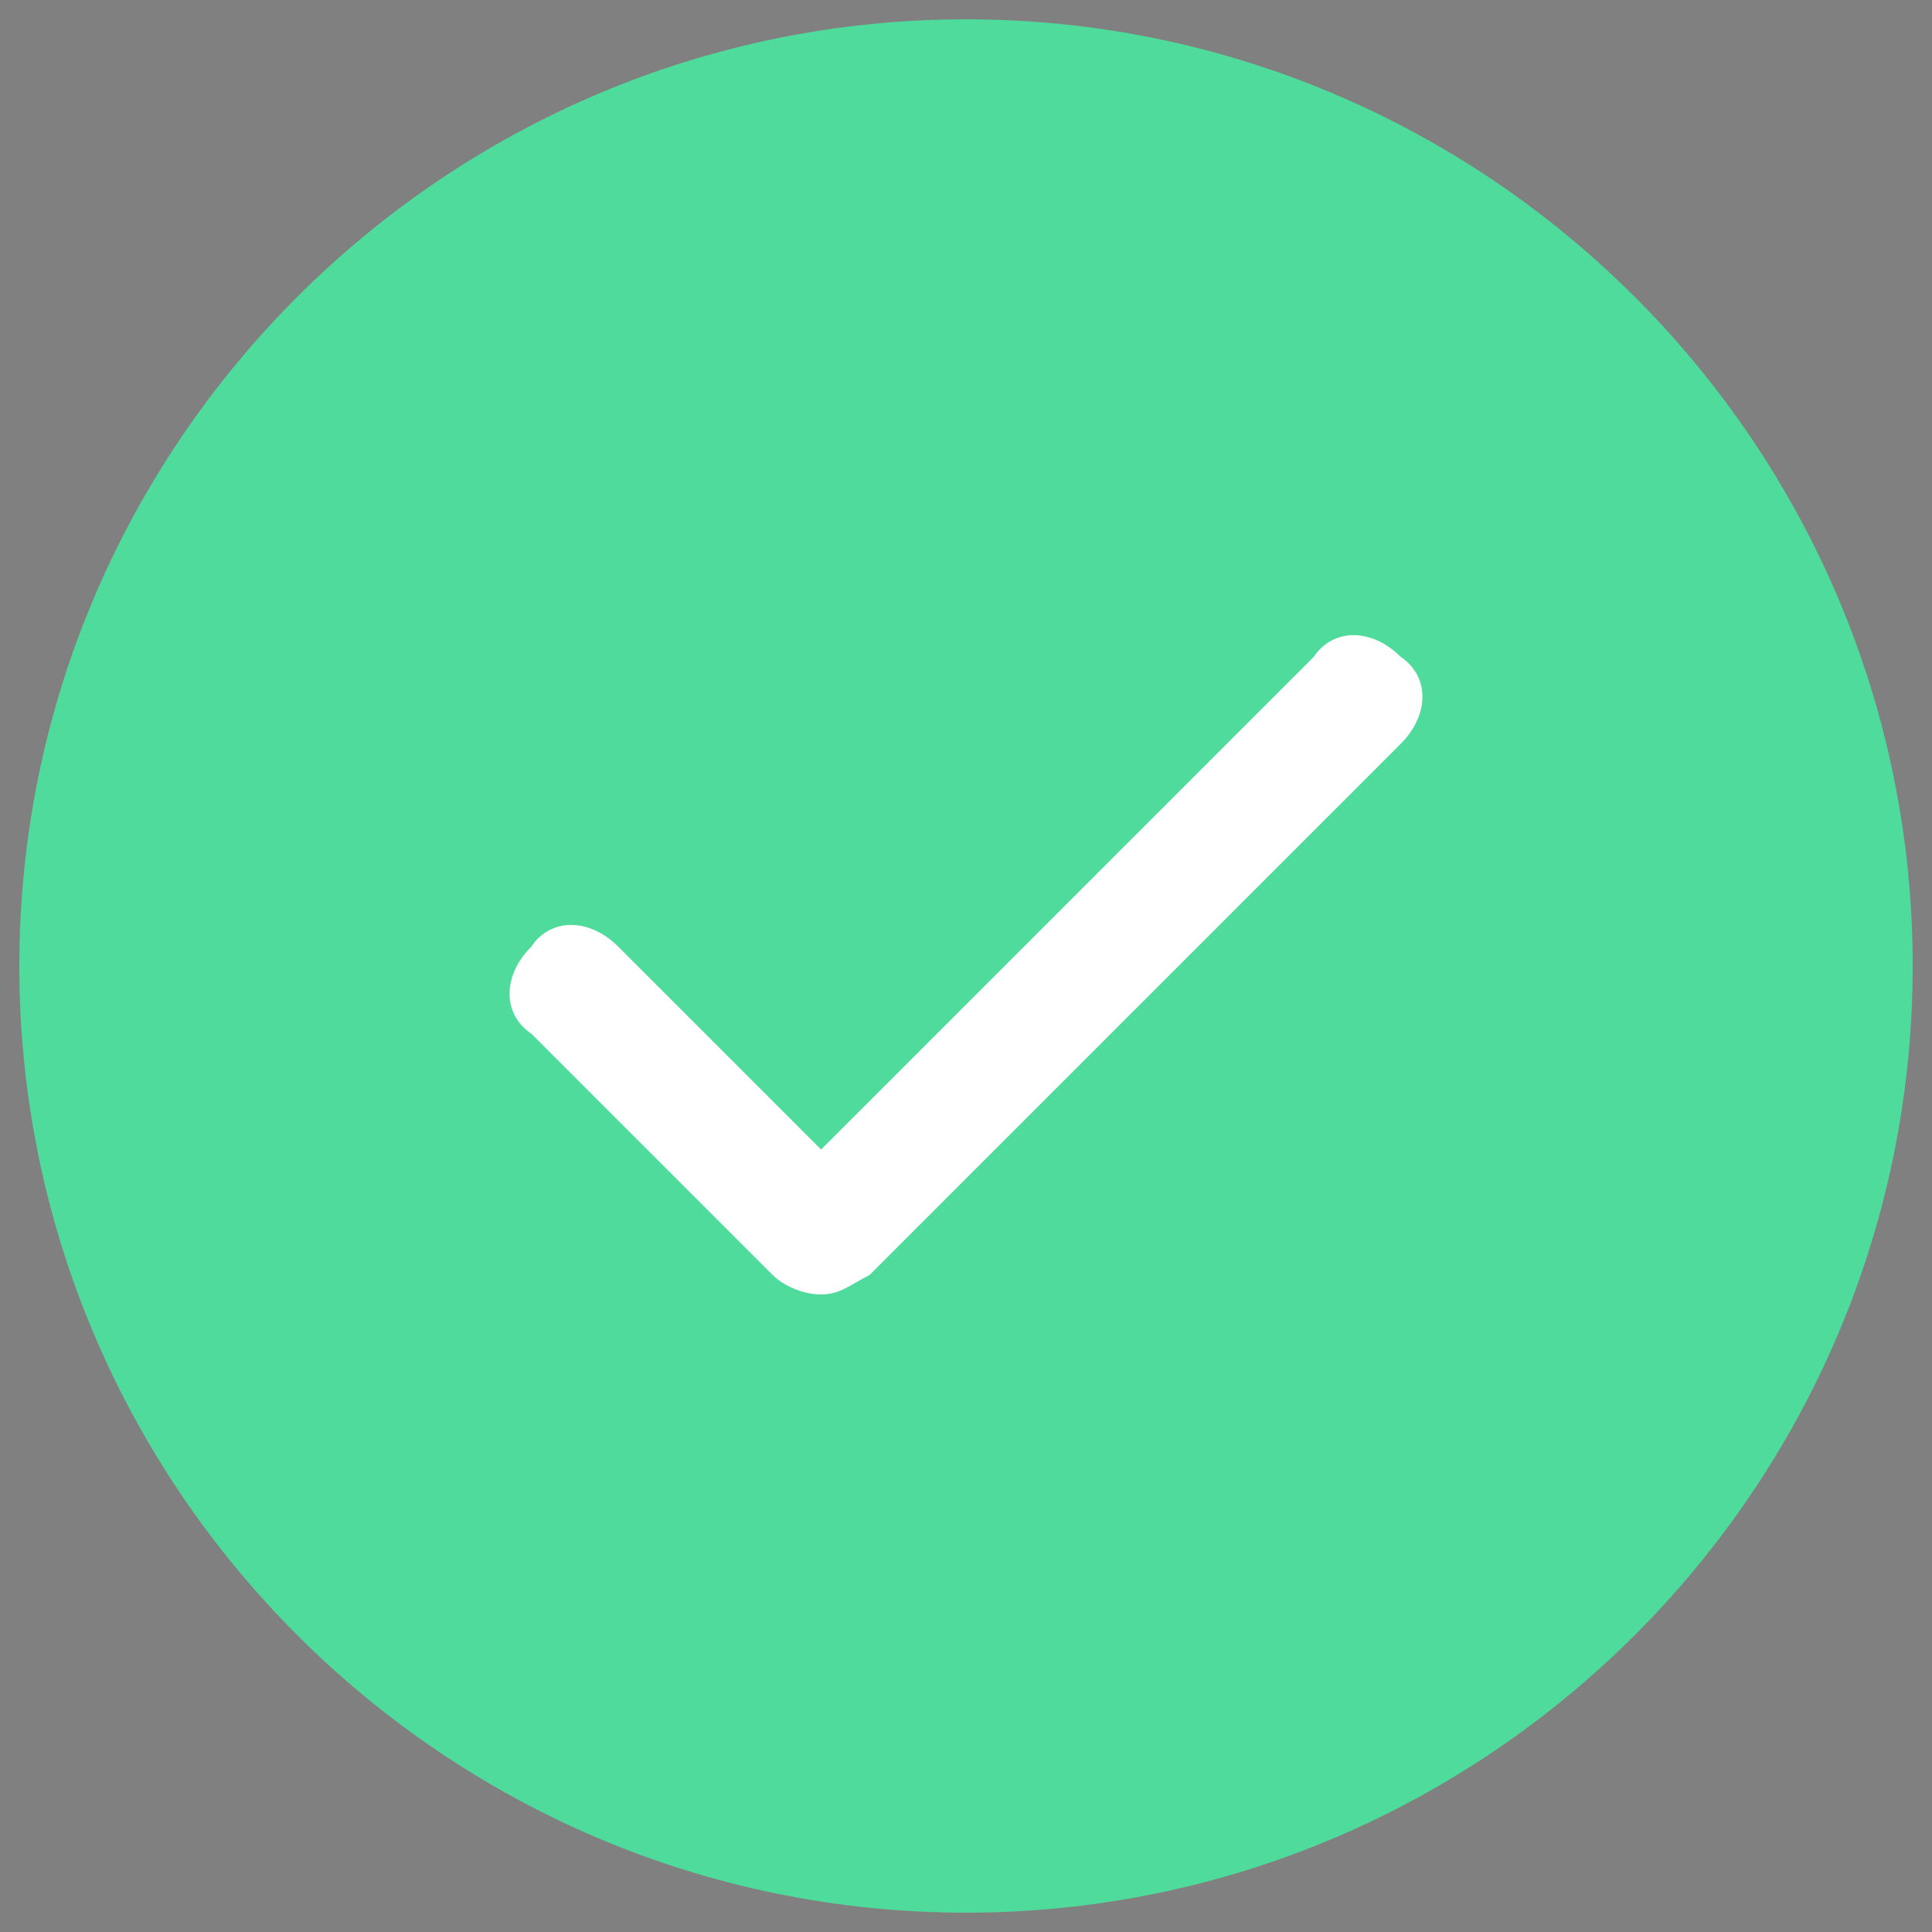 <?xml version="1.0" encoding="utf-8"?>
<!-- Generator: Adobe Illustrator 18.1.1, SVG Export Plug-In . SVG Version: 6.00 Build 0)  -->
<svg version="1.0" id="Layer_1" xmlns="http://www.w3.org/2000/svg" xmlns:xlink="http://www.w3.org/1999/xlink" x="0px" y="0px"
	 width="20px" height="20px" viewBox="0 0 20 20" enable-background="new 0 0 20 20" xml:space="preserve">
<rect x="0" y="0" width="20" height="20" fill="#808080" stroke="none"/>
<g display="none">
	<path display="inline" fill="#F26B55" d="M10.8,14.4l1.4-1.4c0.1-0.1,0.2-0.2,0.2-0.4c0-0.1-0.1-0.3-0.2-0.4
		c-0.2-0.2-0.6-0.2-0.8,0L10,13.7l-1.4-1.4c-0.2-0.2-0.6-0.2-0.8,0c-0.1,0.1-0.2,0.2-0.2,0.4c0,0.1,0.1,0.3,0.2,0.4l1.4,1.4
		l-1.4,1.4c-0.1,0.1-0.2,0.2-0.2,0.4c0,0.1,0.1,0.3,0.2,0.4c0.2,0.2,0.6,0.2,0.8,0l1.4-1.4l1.4,1.4c0.1,0.1,0.2,0.2,0.4,0.2
		c0.1,0,0.3-0.1,0.4-0.2c0.2-0.2,0.2-0.5,0-0.8L10.8,14.4z"/>
	<path display="inline" fill="#F26B55" d="M18.9,1.4h-3.8V0.8c0-0.3-0.3-0.6-0.6-0.6c-0.3,0-0.6,0.3-0.6,0.6v0.6h-3.4V0.8
		c0-0.3-0.3-0.6-0.6-0.6c-0.3,0-0.6,0.3-0.6,0.6v0.6H6.2V0.8c0-0.3-0.3-0.6-0.6-0.6c-0.3,0-0.6,0.3-0.6,0.6v0.6H1.1
		C0.8,1.4,0.6,1.6,0.6,2v13c0,0.3,0.3,0.6,0.6,0.6h3.5c0.6,2.4,2.7,4.2,5.3,4.2c2.6,0,4.8-1.8,5.3-4.2h3.5c0.3,0,0.6-0.3,0.6-0.6V2
		C19.4,1.6,19.2,1.4,18.9,1.4L18.9,1.4z M5.1,2.5v0.5c0,0.3,0.3,0.6,0.6,0.6c0.3,0,0.6-0.3,0.6-0.6V2.5h3.2v0.5
		c0,0.3,0.3,0.6,0.6,0.6c0.3,0,0.6-0.3,0.6-0.6V2.5h3.4v0.5c0,0.3,0.3,0.6,0.6,0.6c0.3,0,0.6-0.3,0.6-0.6V2.5h3.2v2.4H1.7V2.5H5.1z
		 M10,18.6c-2.4,0-4.3-1.9-4.3-4.3c0-2.4,1.9-4.3,4.3-4.3c2.4,0,4.3,1.9,4.3,4.3S12.4,18.6,10,18.6L10,18.6z M15.5,14.4
		C15.5,14.4,15.5,14.3,15.5,14.4c0-3.1-2.5-5.6-5.5-5.6c-3,0-5.5,2.5-5.5,5.5c0,0,0,0.1,0,0.1H1.7V6h16.6v8.4H15.5z M15.5,14.4"/>
</g>
<g display="none">
	<path display="inline" fill="#F26B55" d="M10,0.3c-5.4,0-9.7,4.4-9.7,9.7c0,5.4,4.4,9.7,9.7,9.7c5.4,0,9.7-4.4,9.7-9.7
		C19.7,4.6,15.4,0.3,10,0.3L10,0.3z M2.1,10c0-4.4,3.6-7.9,7.9-7.9c2,0,3.8,0.7,5.2,1.9L4,15.2C2.8,13.8,2.1,12,2.1,10L2.1,10z
		 M10,17.9c-1.8,0-3.4-0.6-4.7-1.6L16.4,5.3c1,1.3,1.6,2.9,1.6,4.7C17.9,14.4,14.4,17.9,10,17.9L10,17.9z M10,17.9"/>
</g>
<g>
	<path fill="#4FDB9B" d="M10,0.2c-5.4,0-9.8,4.4-9.8,9.8s4.4,9.8,9.8,9.8c5.4,0,9.8-4.4,9.8-9.8S15.4,0.2,10,0.2L10,0.2z"/>
	<path fill="#4FDB9B" d="M10,18.6c-4.7,0-8.6-3.8-8.6-8.6S5.3,1.4,10,1.4c4.7,0,8.6,3.8,8.6,8.6S14.7,18.6,10,18.6L10,18.6z"/>
	<path d="M10,18.6"/>
	<path fill="#FFFFFF" d="M13.6,6.8l-5.1,5.1L6.4,9.8c-0.3-0.3-0.7-0.3-0.9,0c-0.3,0.3-0.3,0.7,0,0.9L8,13.2c0.1,0.1,0.3,0.2,0.5,0.2
		c0.2,0,0.3-0.1,0.5-0.2c0,0,0,0,0,0l5.5-5.5c0.3-0.3,0.3-0.7,0-0.9C14.2,6.5,13.8,6.5,13.6,6.8L13.6,6.8z M13.6,6.8"/>
</g>
</svg>

